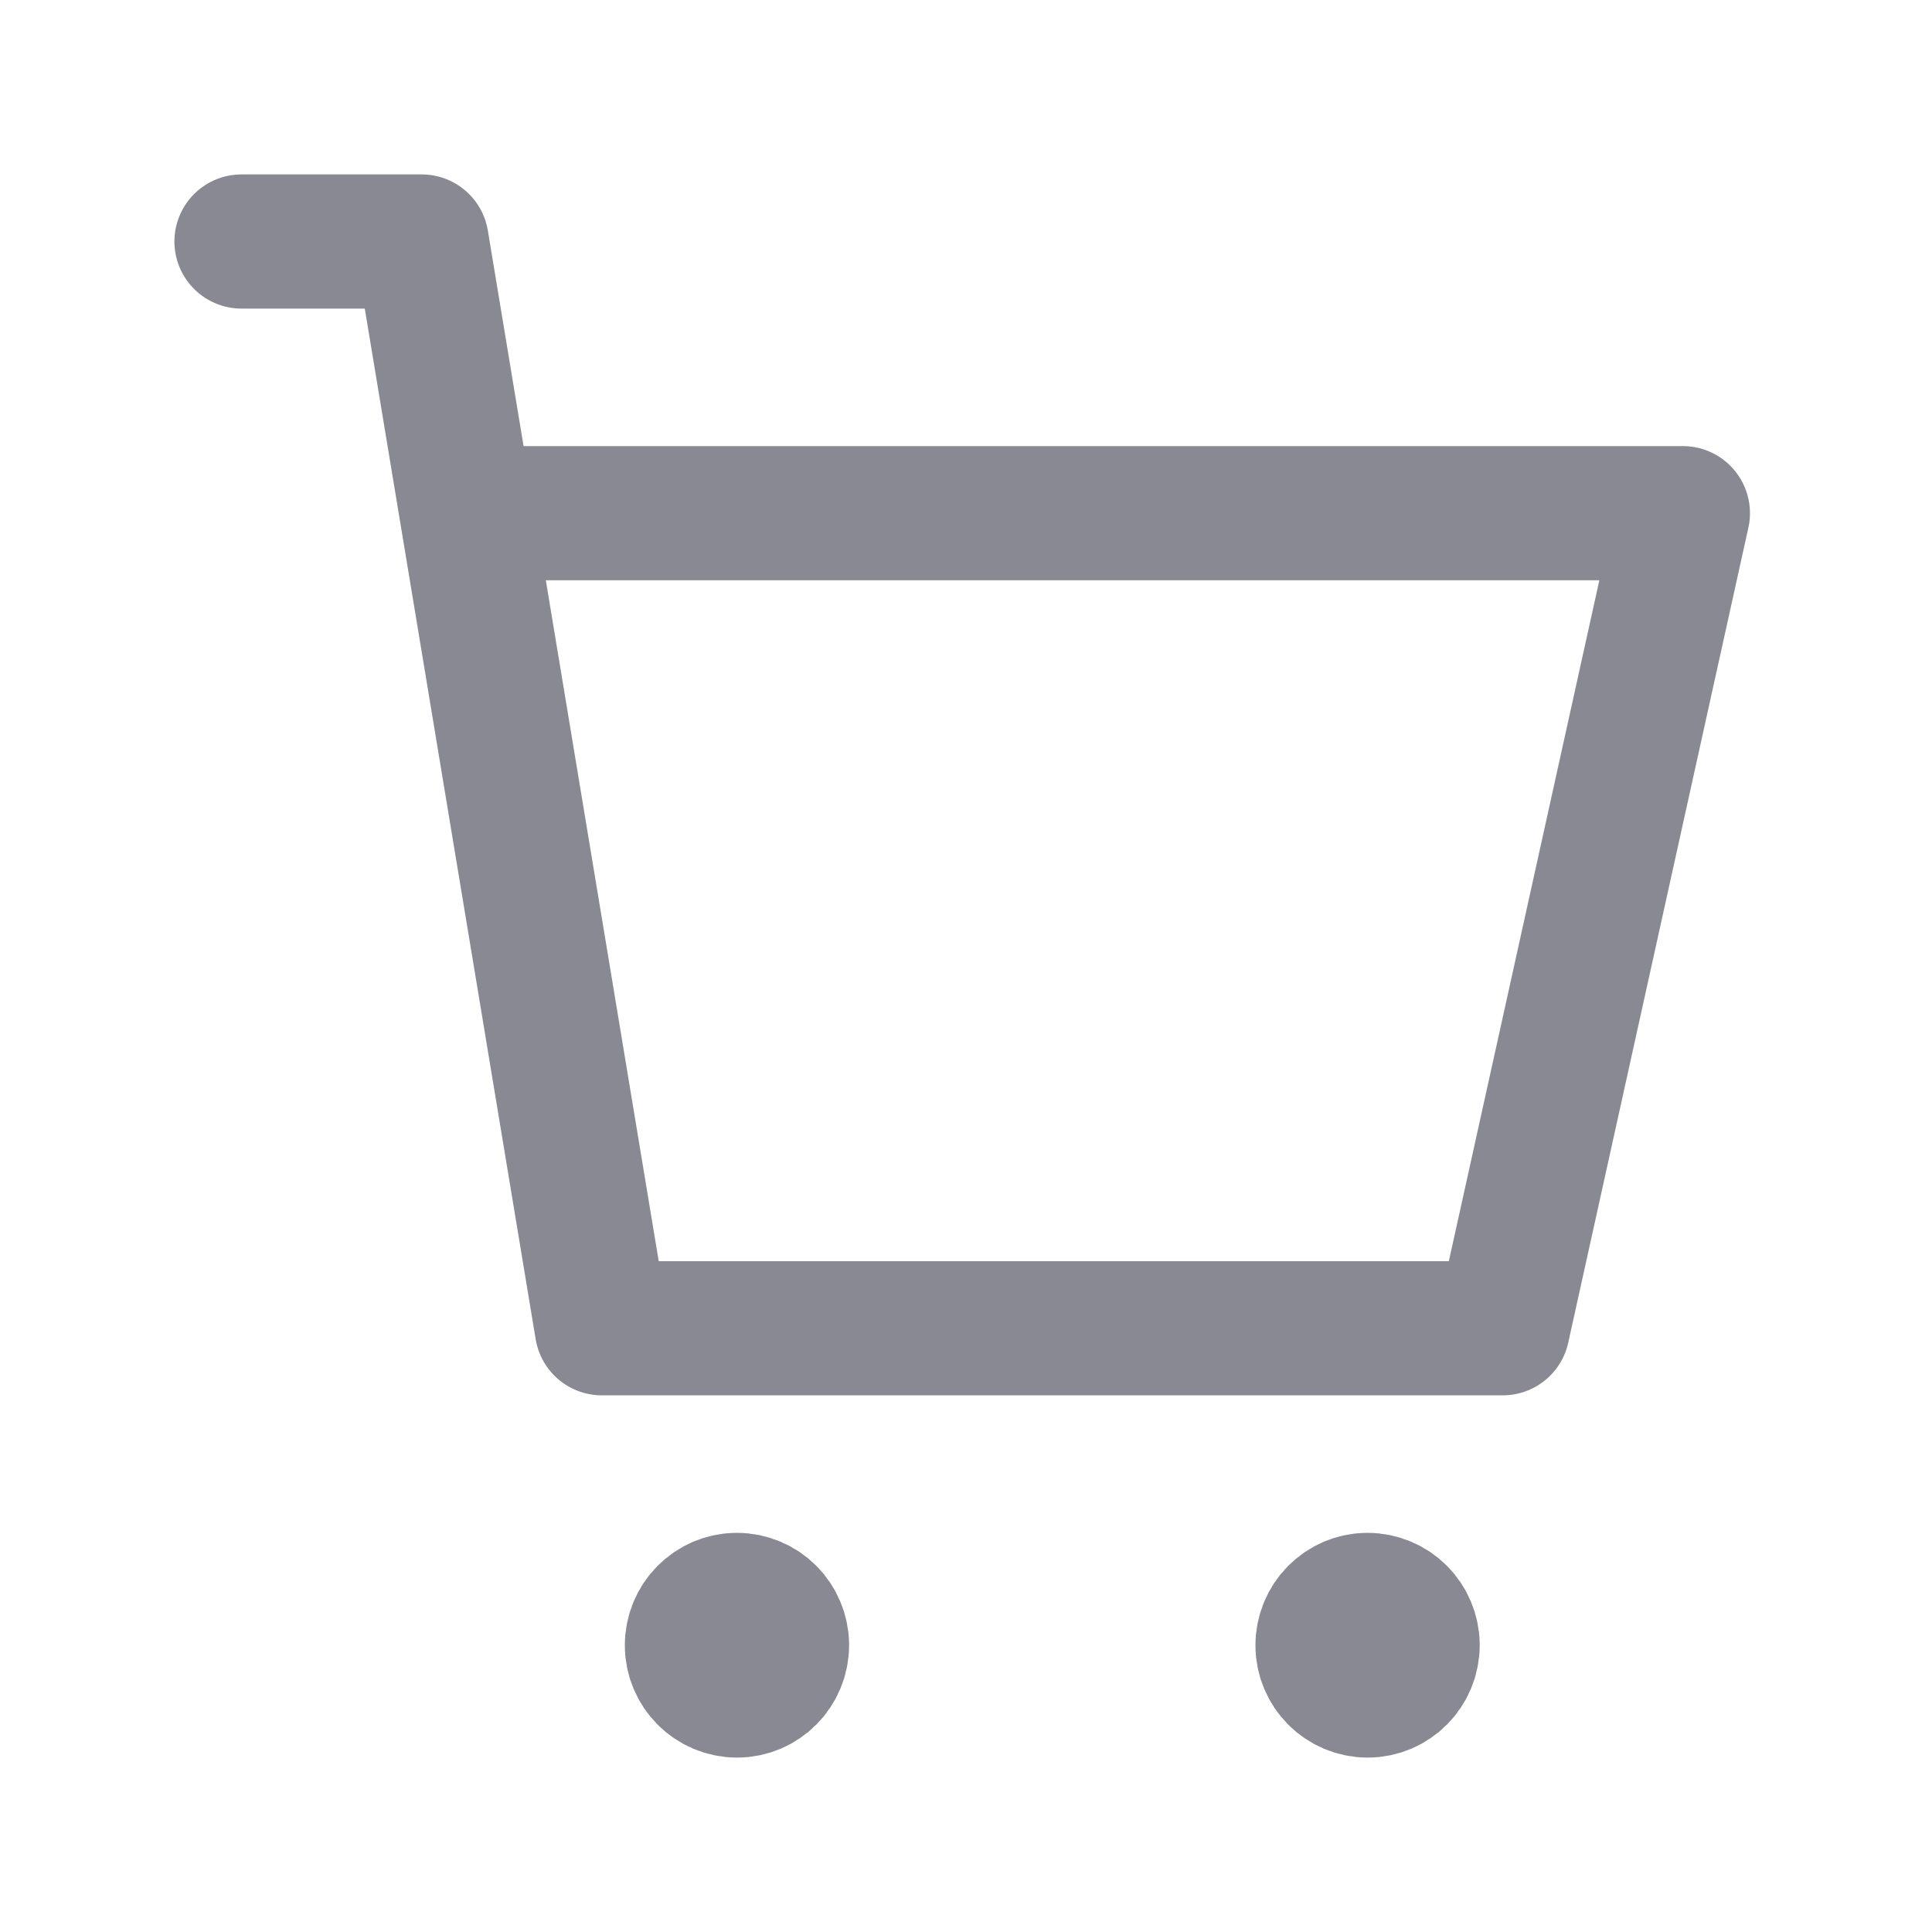 <svg width="72" height="72" viewBox="0 0 72 72" fill="none" xmlns="http://www.w3.org/2000/svg">
<path d="M27.465 63C28.392 63 29.143 62.245 29.143 61.312C29.143 60.38 28.392 59.625 27.465 59.625C26.538 59.625 25.786 60.38 25.786 61.312C25.786 62.245 26.538 63 27.465 63Z" fill="#888992" stroke="#888992" stroke-width="5" stroke-miterlimit="10" stroke-linecap="round" stroke-linejoin="round"/>
<path d="M50.966 63C51.893 63 52.644 62.245 52.644 61.312C52.644 60.38 51.893 59.625 50.966 59.625C50.039 59.625 49.287 60.38 49.287 61.312C49.287 62.245 50.039 63 50.966 63Z" fill="#888992" stroke="#888992" stroke-width="5" stroke-miterlimit="10" stroke-linecap="round" stroke-linejoin="round"/>
<path d="M9 9H15.714L22.429 49.5H56.002L62.716 19.125H19.072" stroke="#888992" stroke-width="5" stroke-linecap="round" stroke-linejoin="round"/>
</svg>

